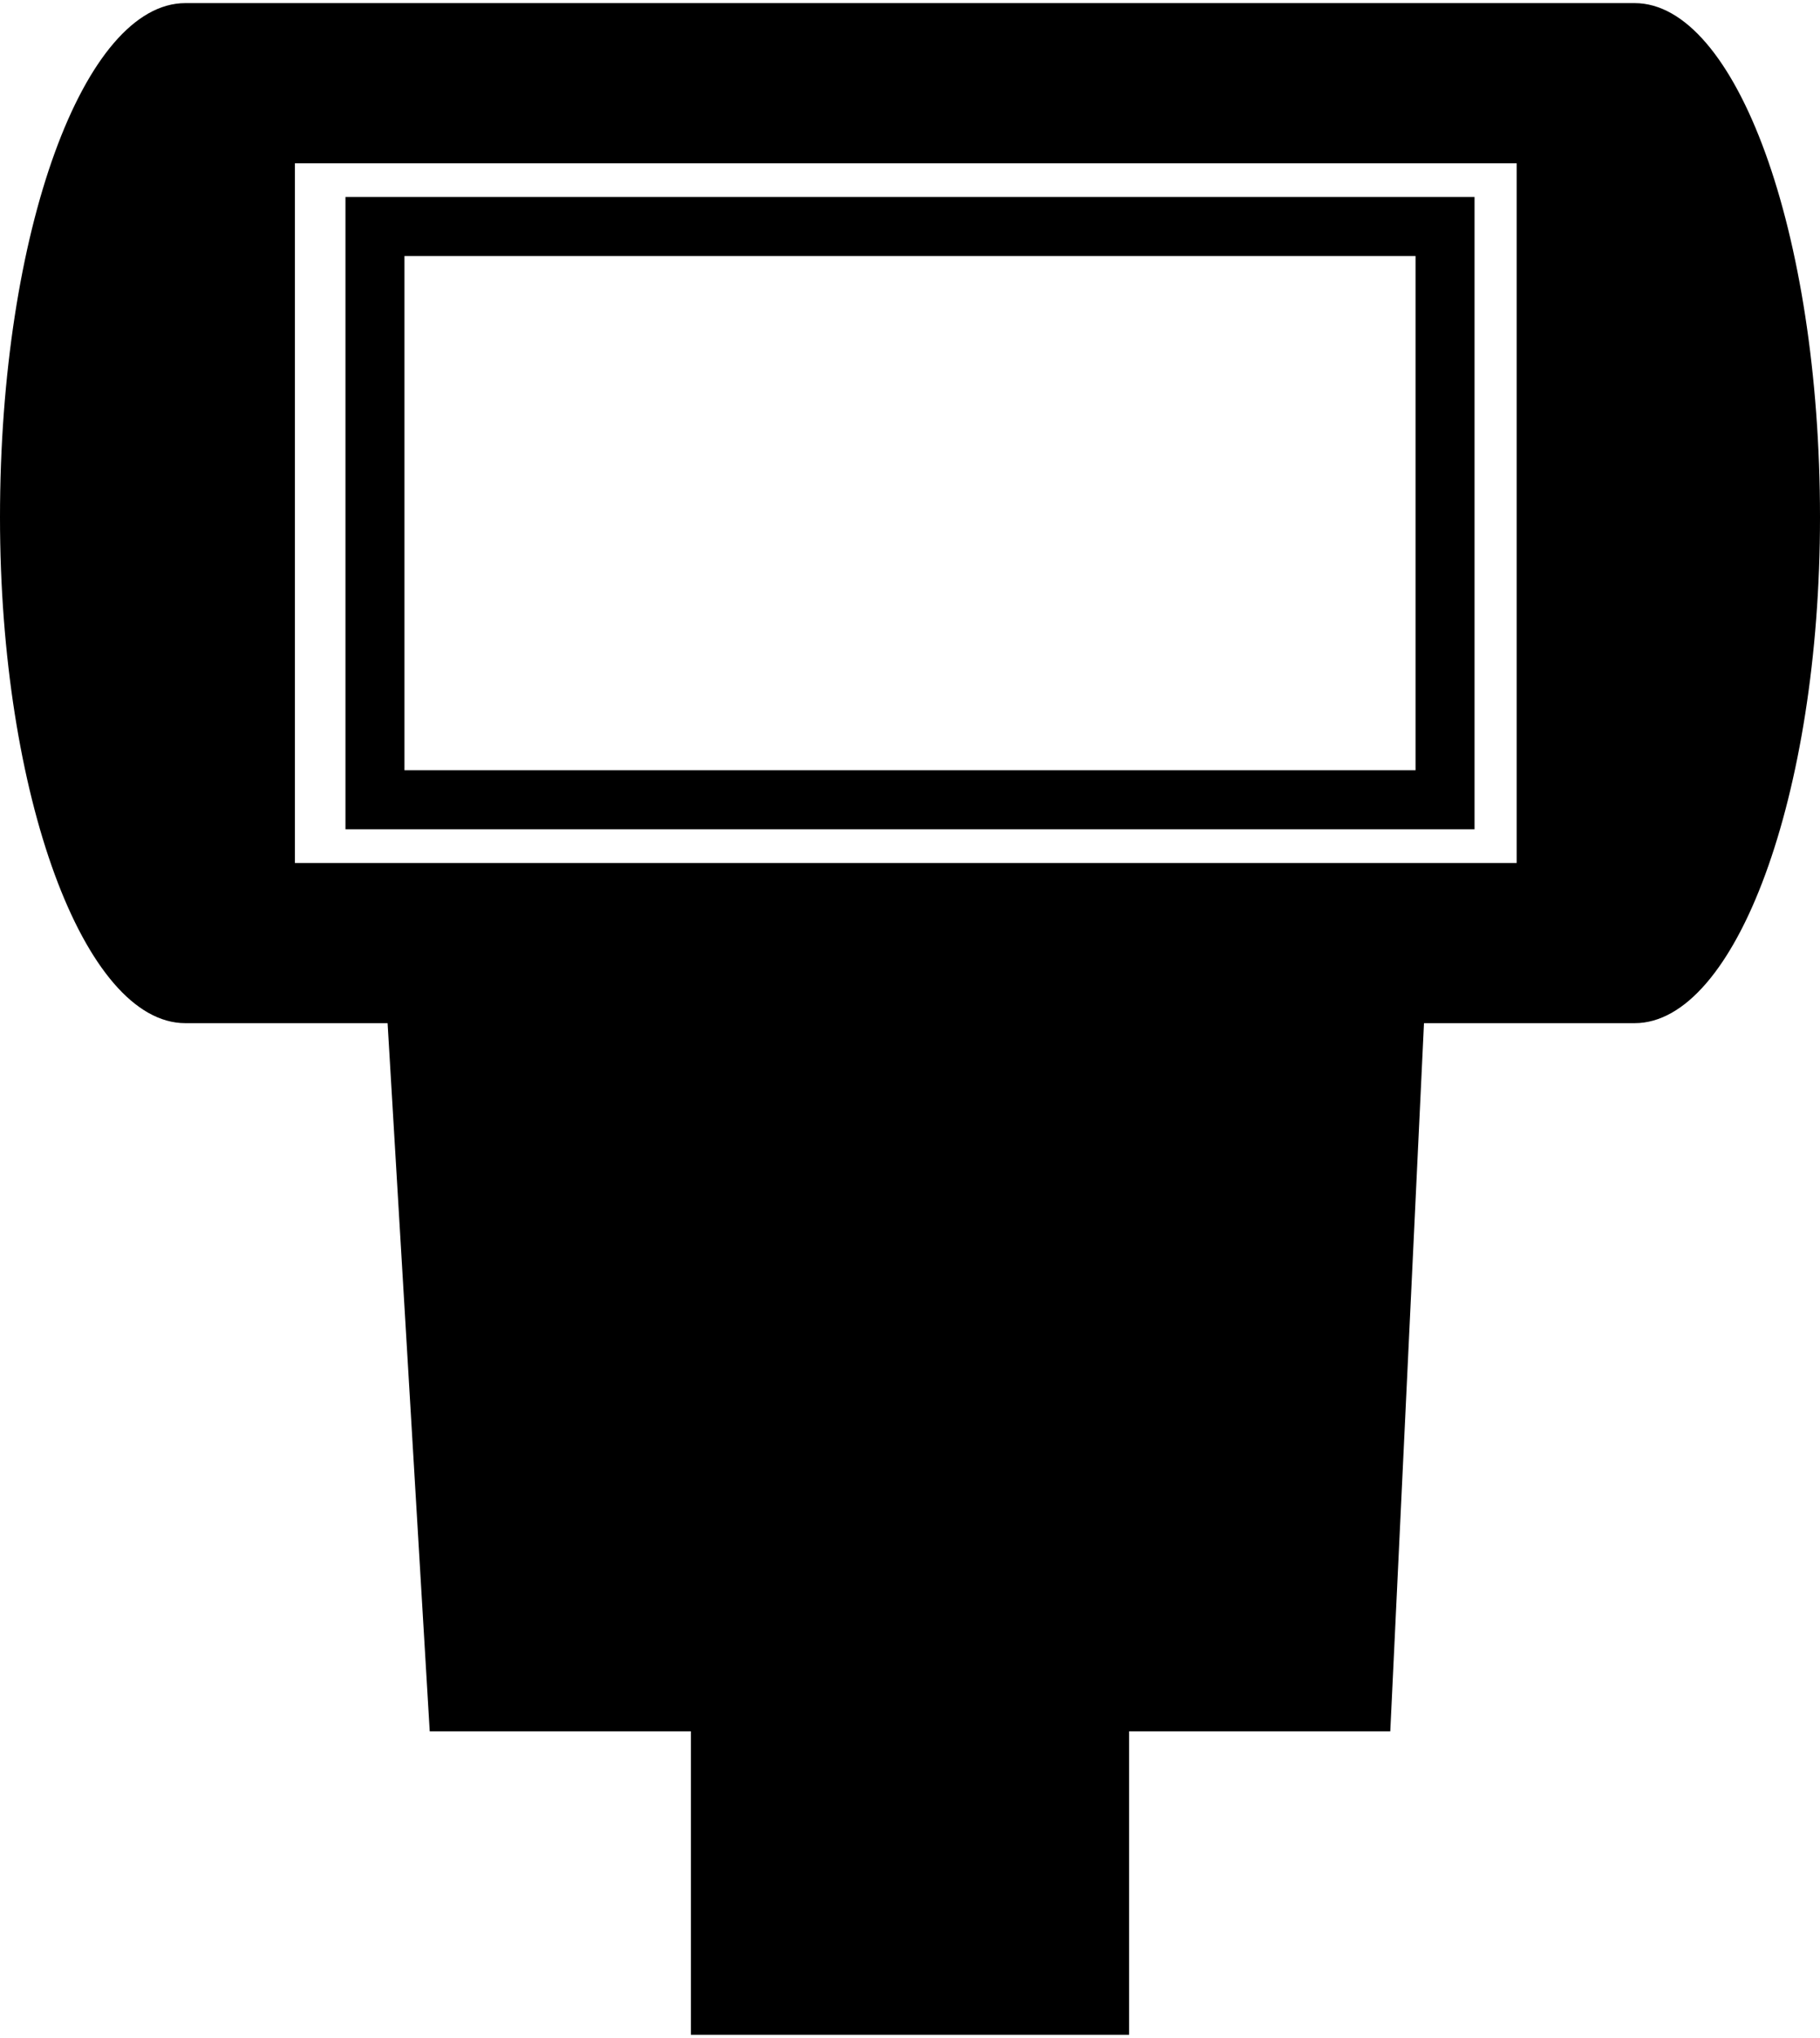 <?xml version="1.0" encoding="UTF-8"?>
<!DOCTYPE svg PUBLIC "-//W3C//DTD SVG 1.1//EN" "http://www.w3.org/Graphics/SVG/1.1/DTD/svg11.dtd">
<!-- Creator: CorelDRAW X7 -->
<svg xmlns="http://www.w3.org/2000/svg" xml:space="preserve" width="1.368in" height="1.531in" version="1.1" style="shape-rendering:geometricPrecision; text-rendering:geometricPrecision; image-rendering:optimizeQuality; fill-rule:evenodd; clip-rule:evenodd"
viewBox="0 0 216 241"
 xmlns:xlink="http://www.w3.org/1999/xlink">
 <defs>
  <style type="text/css">
   <![CDATA[
    .fil0 {fill:black;fill-rule:nonzero}
   ]]>
  </style>
 </defs>
 <g id="Objects">

  <path class="fil0" d="M194 0l-172 0c-12,0 -22,27 -22,61 0,33 10,60 22,60l24 0 5 84 31 0 0 36 52 0 0 -36 31 0 4 -84 25 0c12,0 22,-27 22,-60 0,-34 -10,-61 -22,-61zm-14 102l0 0 -145 0 0 -83 145 0 0 83z"/>
  <path class="fil0" d="M175 23l-134 0 0 75 134 0 0 -75zm-7 68l0 0 -120 0 0 -61 120 0 0 61z"/>
 </g>
</svg>
